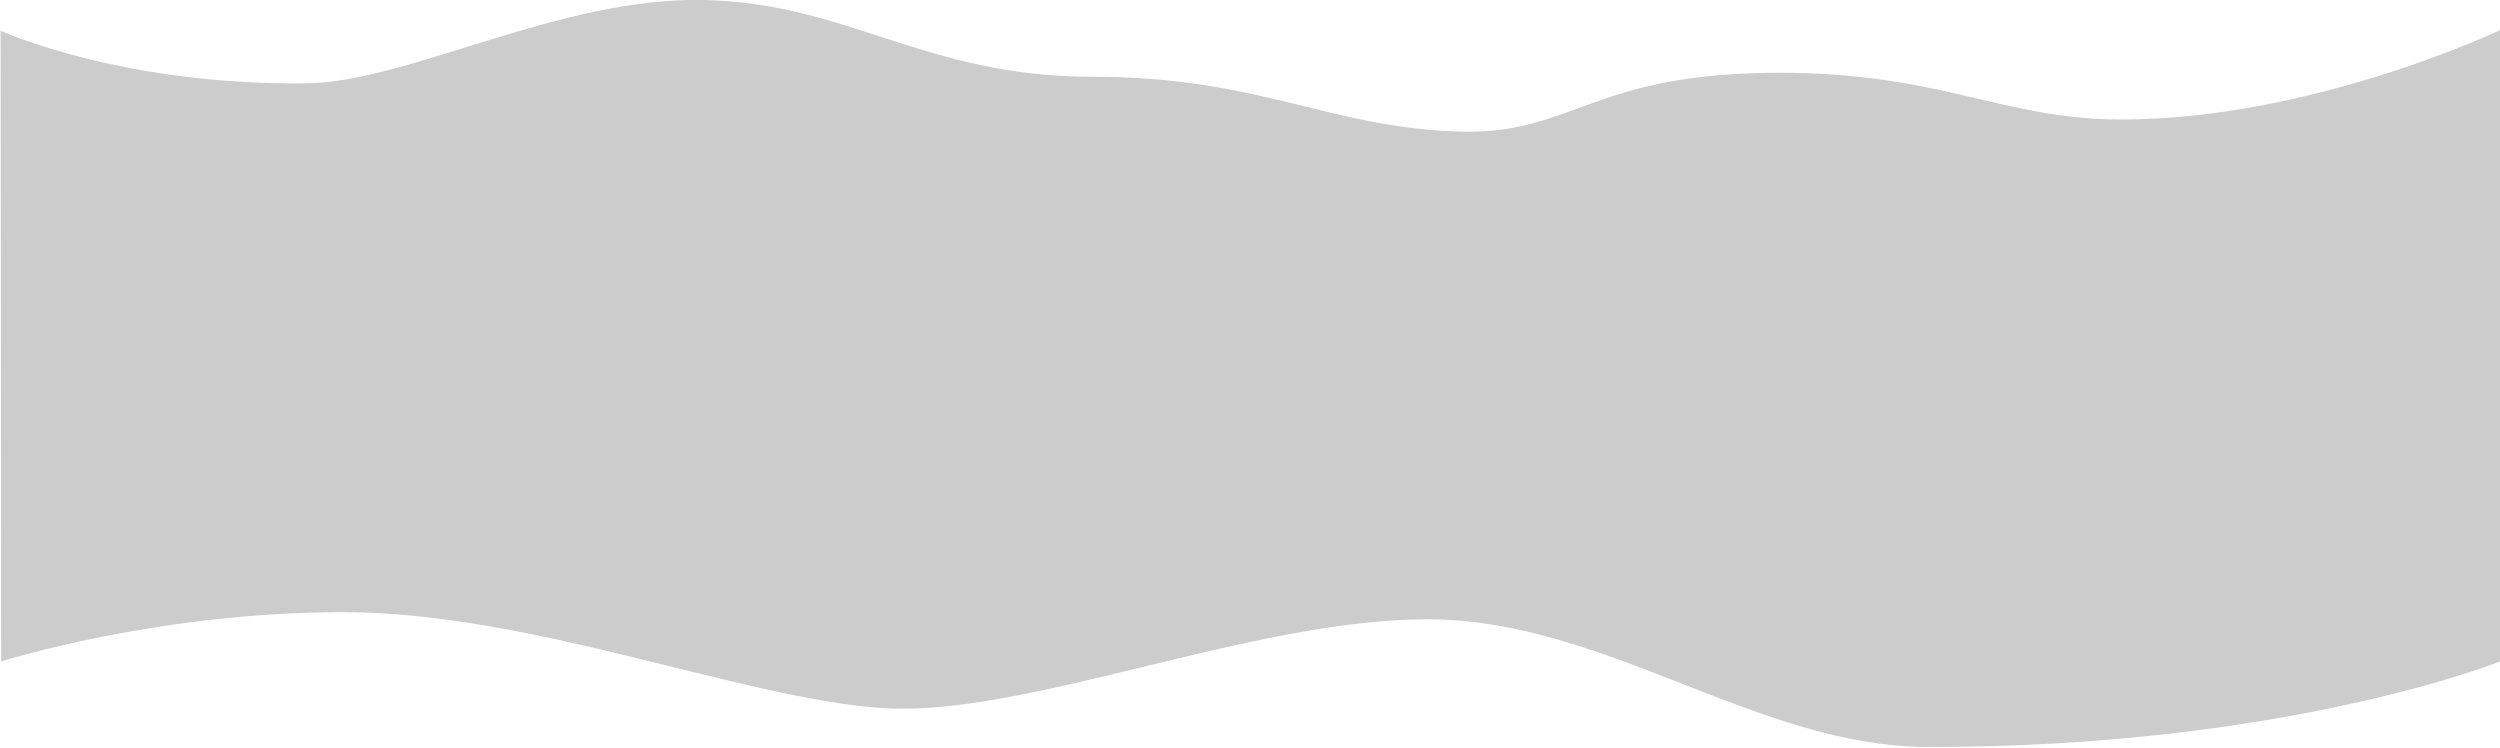 <?xml version="1.0" encoding="utf-8"?>
<!-- Generator: Adobe Illustrator 22.0.0, SVG Export Plug-In . SVG Version: 6.00 Build 0)  -->
<svg version="1.1" id="Слой_1" xmlns="http://www.w3.org/2000/svg" xmlns:xlink="http://www.w3.org/1999/xlink" x="0px" y="0px"
	 viewBox="0 0 2281.051 682.12" style="enable-background:new 0 0 2281.051 682.12;" xml:space="preserve">
<path style="fill:#CCCCCC;" d="M2281.051,27.538c0,0-171.489,81.5-345.5,81.5c-112,0-167.5-45.5-326.5-42.5
	c-159,3-176.38,56.904-278.5,53.5c-120-4-181-50-334-50s-222-67-354-70s-269.743,74.903-363,76
	c-170,2-279-48-279-48l0.5,575.5c0,0,141-45,312-45s362.5,78.5,491.5,87.5s336-81,498-81
	s300.471,116.261,456.5,116.5c326.5,0.5,522-78,522-78V27.538z"/>
</svg>
